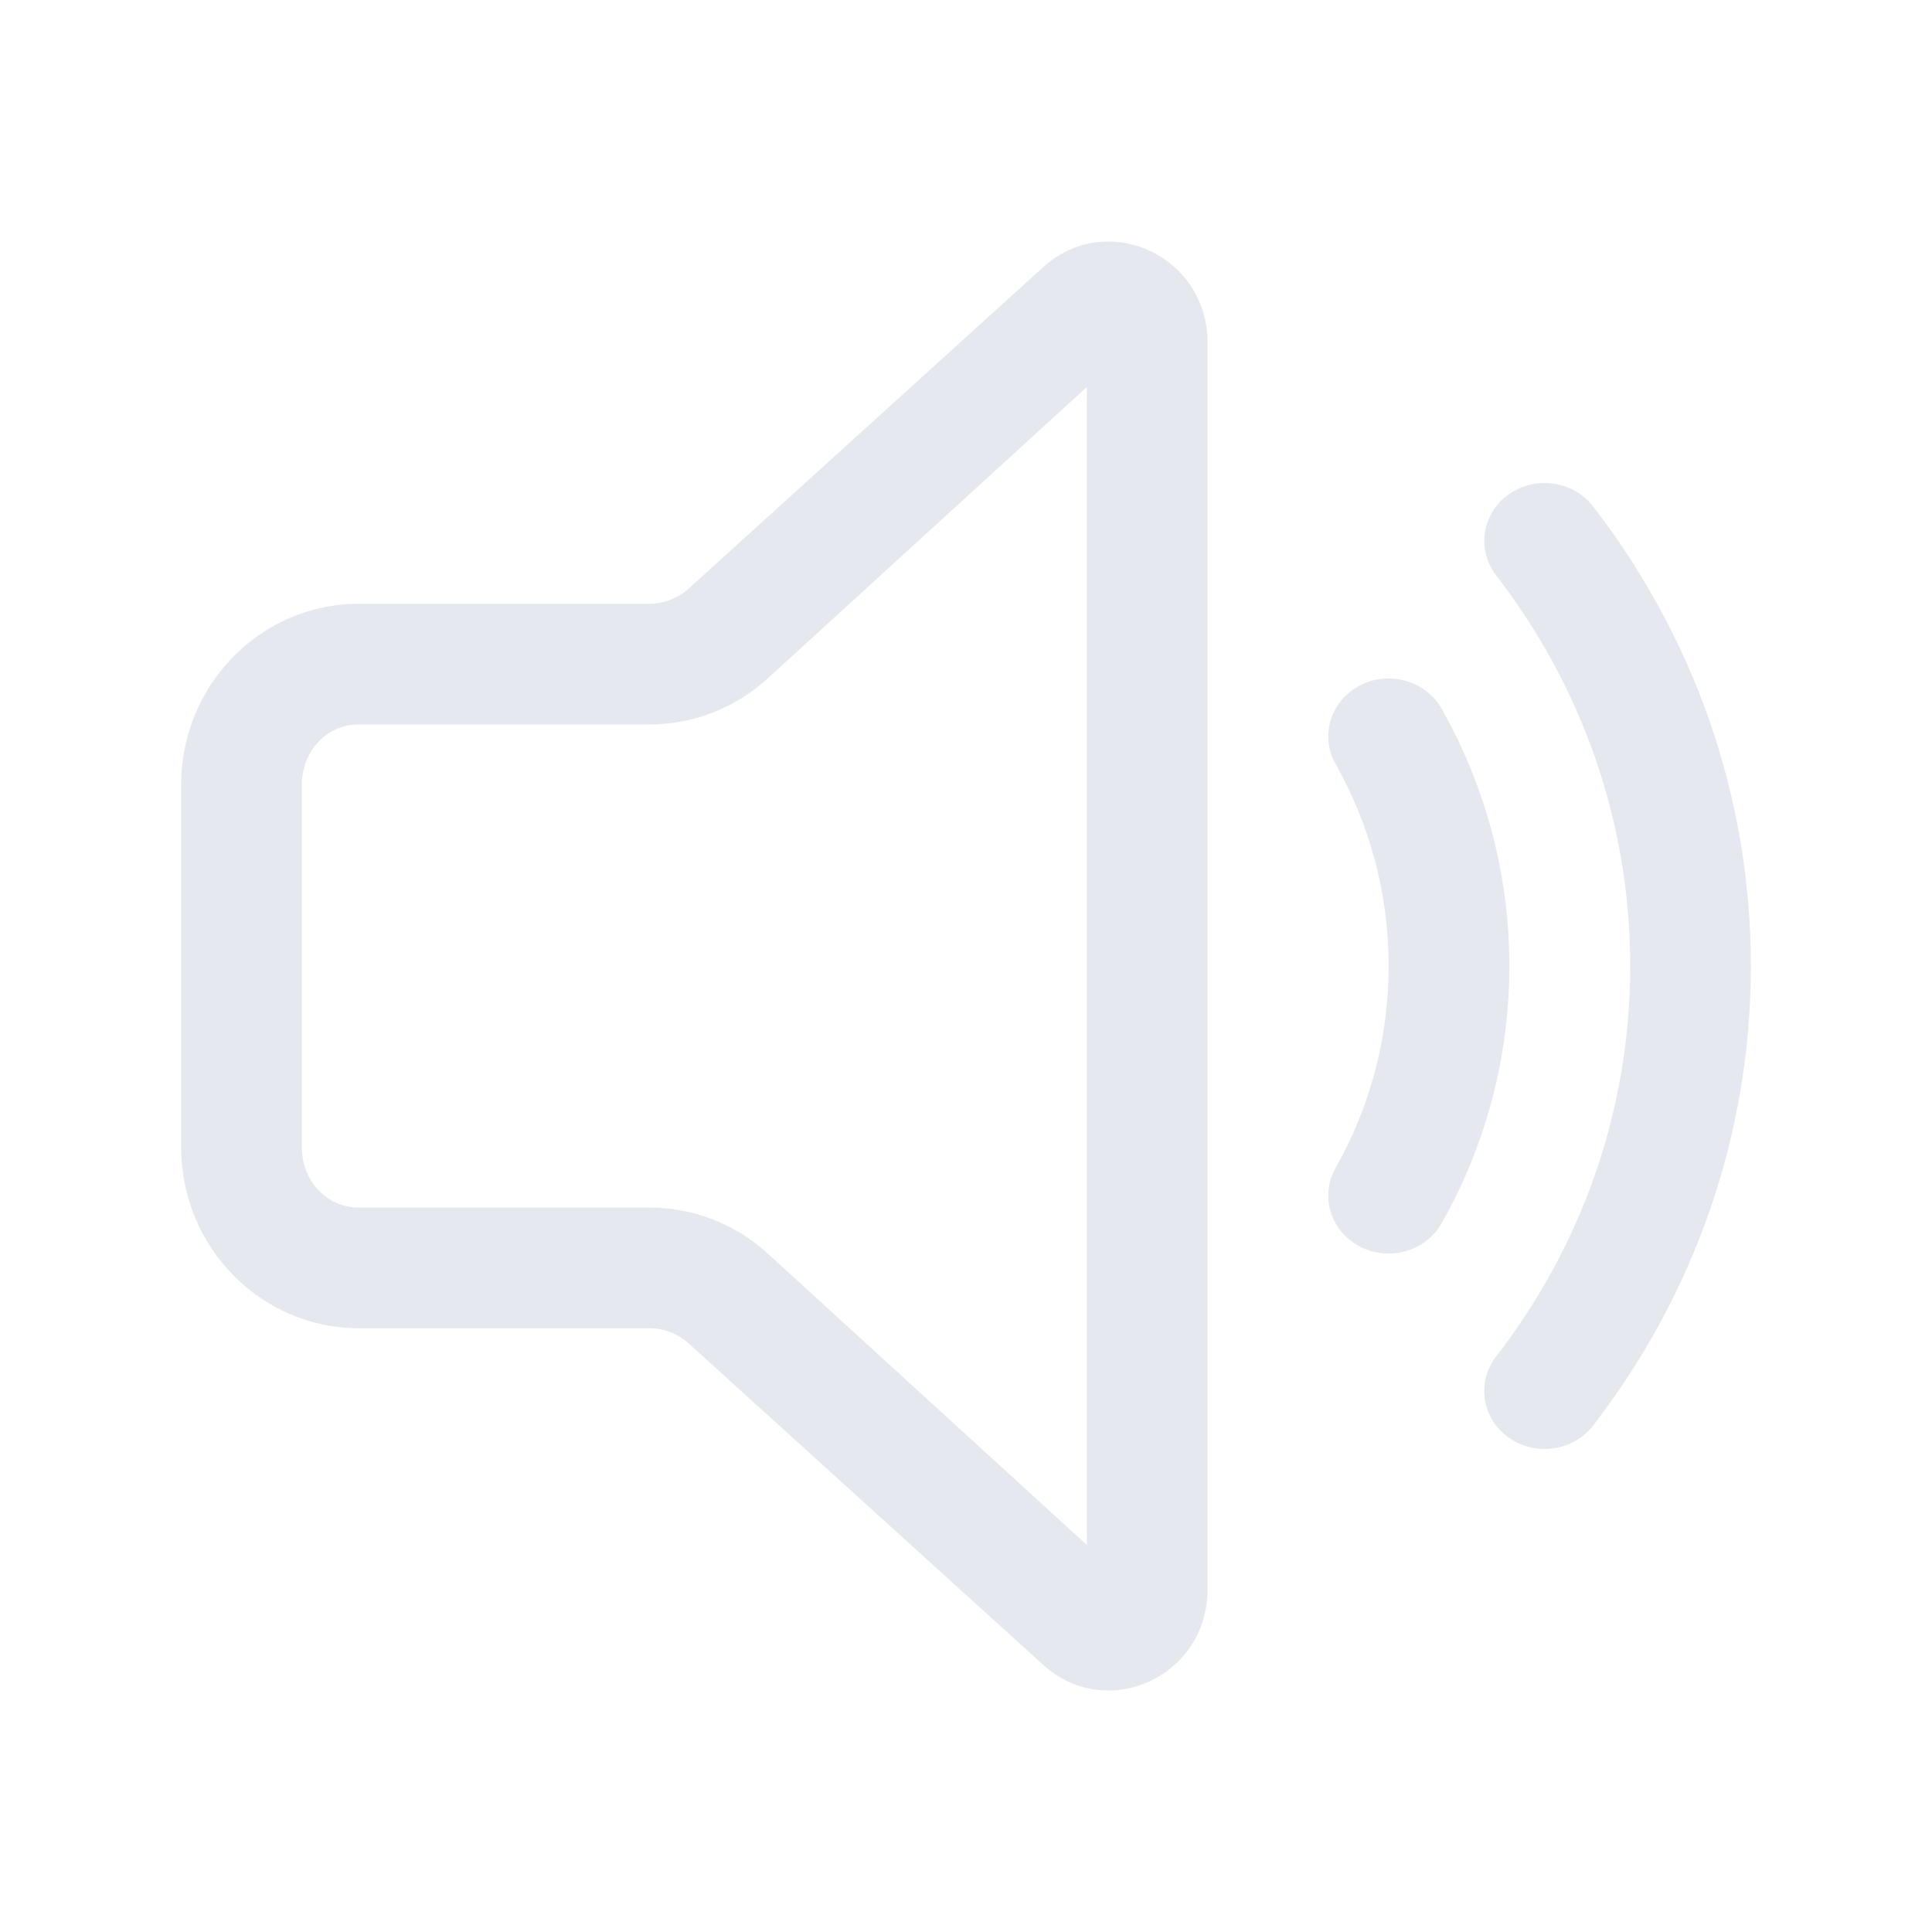 <?xml version="1.0" encoding="UTF-8" standalone="no"?>
<svg
   id="svg50"
   width="32"
   height="32"
   version="1.1"
   sodipodi:docname="audio.svg"
   inkscape:version="1.2.2 (b0a8486541, 2022-12-01)"
   xmlns:inkscape="http://www.inkscape.org/namespaces/inkscape"
   xmlns:sodipodi="http://sodipodi.sourceforge.net/DTD/sodipodi-0.dtd"
   xmlns="http://www.w3.org/2000/svg"
   xmlns:svg="http://www.w3.org/2000/svg"
   xmlns:rdf="http://www.w3.org/1999/02/22-rdf-syntax-ns#"
   xmlns:cc="http://creativecommons.org/ns#"
   xmlns:dc="http://purl.org/dc/elements/1.1/">
  <style
     id="current-color-scheme"
     type="text/css">.ColorScheme-Text { color:#e5e9ef; }
</style>
  <defs
     id="defs65" />
  <sodipodi:namedview
     pagecolor="#ffffff"
     bordercolor="#000000"
     borderopacity="1"
     objecttolerance="10"
     gridtolerance="10"
     guidetolerance="10"
     inkscape:pageopacity="0"
     inkscape:pageshadow="2"
     inkscape:window-width="1920"
     inkscape:window-height="1000"
     id="namedview63"
     showgrid="false"
     inkscape:zoom="5.6568545"
     inkscape:cx="48.525201"
     inkscape:cy="-2.2980969"
     inkscape:window-x="0"
     inkscape:window-y="0"
     inkscape:window-maximized="1"
     inkscape:current-layer="svg50"
     inkscape:document-rotation="0"
     inkscape:lockguides="true"
     inkscape:showpageshadow="true"
     inkscape:pagecheckerboard="false"
     inkscape:deskcolor="#cccccc">
    <inkscape:grid
       type="xygrid"
       id="grid1330"
       originx="96"
       originy="0" />
  </sodipodi:namedview>
  <g
     id="audio-volume-high">
    <path
       style="opacity:0.001;fill:#e5e9ef;fill-opacity:1"
       d="M 0,0 H 32 V 32 H 0 Z"
       id="path2" />
    <path
       d="M 20,5.67 C 20,4.232 18.333,3.469 17.279,4.424 L 11.406,9.749 C 11.226,9.911 10.994,10 10.754,10 H 5.942 C 4.317,10 3,11.344 3,13.001 v 5.997 C 3,20.655 4.317,22 5.942,22 h 4.812 c 0.24,0 0.472,0.088 0.652,0.251 l 5.873,5.325 C 18.333,28.531 20,27.769 20,26.33 Z M 12.709,11.243 18,6.412 V 25.588 L 12.709,20.756 C 12.171,20.268 11.475,20 10.754,20 H 5.942 C 5.401,20 5,19.551 5,18.998 v -5.997 C 5,12.449 5.401,12 5.942,12 h 4.812 c 0.721,0 1.416,-0.268 1.955,-0.757 z"
       id="path2057"
       style="fill:currentColor;fill-opacity:1;stroke-width:1.321"
       sodipodi:nodetypes="sccssssssccssccccssssssc"
       class="ColorScheme-Text" />
    <path
       d="m 24.989,8.189 c 0.444,-0.316 1.07,-0.226 1.399,0.2 1.641,2.127 2.612,4.762 2.612,7.611 0,2.849 -0.971,5.484 -2.612,7.611 -0.329,0.426 -0.955,0.516 -1.399,0.2 -0.444,-0.316 -0.537,-0.917 -0.208,-1.343 1.395,-1.808 2.22,-4.044 2.22,-6.469 0,-2.424 -0.825,-4.661 -2.22,-6.469 -0.329,-0.426 -0.235,-1.027 0.208,-1.343 z"
       id="path2059"
       style="fill:currentColor;fill-opacity:1;stroke-width:1.306"
       class="ColorScheme-Text" />
    <path
       d="m 22.524,11.353 c 0.486,-0.252 1.093,-0.079 1.355,0.387 0.715,1.268 1.121,2.72 1.121,4.26 0,1.54 -0.406,2.992 -1.121,4.26 -0.263,0.466 -0.87,0.64 -1.355,0.387 -0.486,-0.252 -0.666,-0.835 -0.403,-1.301 0.561,-0.994 0.879,-2.133 0.879,-3.346 0,-1.213 -0.319,-2.352 -0.879,-3.346 -0.263,-0.466 -0.082,-1.049 0.403,-1.301 z"
       id="path2061"
       style="fill:currentColor;fill-opacity:1;stroke-width:1.306"
       class="ColorScheme-Text" />
  </g>
  <g
     id="22-22-audio-volume-high"
     transform="translate(0,-22)">
    <path
       style="opacity:0.001;fill:#e5e9ef;fill-opacity:1"
       d="M 0,0 H 22 V 22 H 0 Z"
       id="path7-5" />
    <path
       d="m 14,4.037 c 0,-0.959 -1.176,-1.367 -1.92,-0.73 l -4.146,3.549 c -0.127,0.109 -0.29,0.168 -0.46,0.168 H 4.077 C 2.93,7.024 2,7.92 2,9.025 v 3.998 c 0,1.105 0.93,2.001 2.077,2.001 h 3.397 c 0.17,0 0.333,0.059 0.46,0.167 l 4.146,3.55 c 0.744,0.637 1.921,0.283 1.921,-0.717 z m -5.147,3.516 4.147,-3.529 V 18.024 l -4.146,-3.529 c -0.38,-0.326 -0.871,-0.471 -1.38,-0.471 H 4 c -0.382,0 -1,-0.632 -1,-1 V 9.024 c 0,-0.368 0.661,-1 1,-1 h 3.473 c 0.509,0 1,-0.146 1.38,-0.471 z"
       id="path2057-3"
       style="fill:currentColor;fill-opacity:1;stroke-width:0.906"
       sodipodi:nodetypes="sccssssssccssccccssssssc"
       class="ColorScheme-Text" />
    <path
       d="m 17.321,5.816 c 0.296,-0.21 0.715,-0.151 0.934,0.133 C 19.351,7.368 20,9.124 20,11.024 c 0,1.9 -0.649,3.656 -1.745,5.074 -0.22,0.284 -0.638,0.344 -0.934,0.133 -0.296,-0.21 -0.359,-0.611 -0.139,-0.895 0.932,-1.205 1.482,-2.696 1.482,-4.312 0,-1.616 -0.551,-3.107 -1.482,-4.312 -0.22,-0.284 -0.157,-0.685 0.139,-0.895 z"
       id="path2059-6"
       style="fill:currentColor;fill-opacity:1;stroke-width:0.872"
       class="ColorScheme-Text" />
    <path
       d="m 15.675,7.926 c 0.324,-0.168 0.73,-0.053 0.905,0.258 0.477,0.845 0.748,1.813 0.748,2.84 0,1.027 -0.271,1.995 -0.748,2.84 -0.176,0.311 -0.581,0.426 -0.905,0.258 -0.324,-0.168 -0.445,-0.557 -0.269,-0.867 0.374,-0.663 0.587,-1.422 0.587,-2.231 0,-0.809 -0.213,-1.568 -0.587,-2.231 -0.176,-0.311 -0.055,-0.699 0.269,-0.867 z"
       id="path2061-7"
       style="fill:currentColor;fill-opacity:1;stroke-width:0.872"
       class="ColorScheme-Text" />
  </g>
  <g
     id="audio-volume-medium"
     transform="translate(32)">
    <path
       style="opacity:0.001;fill:#e5e9ef;fill-opacity:1"
       d="M 0,0 H 32 V 32 H 0 Z"
       id="path31" />
    <path
       d="M 20,5.67 C 20,4.232 18.333,3.469 17.279,4.424 L 11.406,9.749 C 11.226,9.911 10.994,10 10.754,10 H 5.942 C 4.317,10 3,11.344 3,13.001 v 5.997 C 3,20.655 4.317,22 5.942,22 h 4.812 c 0.24,0 0.472,0.088 0.652,0.251 l 5.873,5.325 C 18.333,28.531 20,27.769 20,26.33 Z M 12.709,11.243 18,6.412 V 25.588 L 12.709,20.756 C 12.171,20.268 11.475,20 10.754,20 H 5.942 C 5.401,20 5,19.551 5,18.998 v -5.997 C 5,12.449 5.401,12 5.942,12 h 4.812 c 0.721,0 1.416,-0.268 1.955,-0.757 z"
       id="path2057-36"
       style="fill:currentColor;fill-opacity:1;stroke-width:1.321"
       sodipodi:nodetypes="sccssssssccssccccssssssc"
       class="ColorScheme-Text" />
    <path
       d="m 24.989,8.189 c 0.444,-0.316 1.07,-0.226 1.399,0.2 1.641,2.127 2.612,4.762 2.612,7.611 0,2.849 -0.971,5.484 -2.612,7.611 -0.329,0.426 -0.955,0.516 -1.399,0.2 -0.444,-0.316 -0.537,-0.917 -0.208,-1.343 1.395,-1.808 2.22,-4.044 2.22,-6.469 0,-2.424 -0.825,-4.661 -2.22,-6.469 -0.329,-0.426 -0.235,-1.027 0.208,-1.343 z"
       id="path2059-7"
       style="fill:currentColor;fill-opacity:1;stroke-width:1.306"
       class="ColorScheme-Text" />
    <path
       d="m 22.524,11.353 c 0.486,-0.252 1.093,-0.079 1.355,0.387 0.715,1.268 1.121,2.72 1.121,4.26 0,1.54 -0.406,2.992 -1.121,4.26 -0.263,0.466 -0.87,0.64 -1.355,0.387 -0.486,-0.252 -0.666,-0.835 -0.403,-1.301 0.561,-0.994 0.879,-2.133 0.879,-3.346 0,-1.213 -0.319,-2.352 -0.879,-3.346 -0.263,-0.466 -0.082,-1.049 0.403,-1.301 z"
       id="path2061-5"
       style="fill:currentColor;fill-opacity:0.5;stroke-width:1.306"
       class="ColorScheme-Text" />
  </g>
  <g
     id="22-22-audio-volume-medium"
     transform="translate(32,-22)">
    <path
       style="opacity:0.001;fill:#e5e9ef;fill-opacity:1"
       d="M 0,0 H 22 V 22 H 0 Z"
       id="path12" />
    <path
       d="m 14,4.037 c 0,-0.959 -1.176,-1.367 -1.92,-0.73 l -4.146,3.549 c -0.127,0.109 -0.29,0.168 -0.46,0.168 H 4.077 C 2.93,7.024 2,7.92 2,9.025 v 3.998 c 0,1.105 0.93,2.001 2.077,2.001 h 3.397 c 0.17,0 0.333,0.059 0.46,0.167 l 4.146,3.55 c 0.744,0.637 1.921,0.283 1.921,-0.717 z m -5.147,3.516 4.147,-3.529 V 18.024 l -4.146,-3.529 c -0.38,-0.326 -0.871,-0.471 -1.38,-0.471 H 4 c -0.382,0 -1,-0.632 -1,-1 V 9.024 c 0,-0.368 0.661,-1 1,-1 h 3.473 c 0.509,0 1,-0.146 1.38,-0.471 z"
       id="path2057-3-0"
       style="fill:currentColor;fill-opacity:1;stroke-width:0.906"
       sodipodi:nodetypes="sccssssssccssccccssssssc"
       class="ColorScheme-Text" />
    <path
       d="m 17.321,5.816 c 0.296,-0.21 0.715,-0.151 0.934,0.133 C 19.351,7.368 20,9.124 20,11.024 c 0,1.9 -0.649,3.656 -1.745,5.074 -0.22,0.284 -0.638,0.344 -0.934,0.133 -0.296,-0.21 -0.359,-0.611 -0.139,-0.895 0.932,-1.205 1.482,-2.696 1.482,-4.312 0,-1.616 -0.551,-3.107 -1.482,-4.312 -0.22,-0.284 -0.157,-0.685 0.139,-0.895 z"
       id="path2059-6-9"
       style="fill:currentColor;fill-opacity:1;stroke-width:0.872"
       class="ColorScheme-Text" />
    <path
       d="m 15.675,7.926 c 0.324,-0.168 0.73,-0.053 0.905,0.258 0.477,0.845 0.748,1.813 0.748,2.84 0,1.027 -0.271,1.995 -0.748,2.84 -0.176,0.311 -0.581,0.426 -0.905,0.258 -0.324,-0.168 -0.445,-0.557 -0.269,-0.867 0.374,-0.663 0.587,-1.422 0.587,-2.231 0,-0.809 -0.213,-1.568 -0.587,-2.231 -0.176,-0.311 -0.055,-0.699 0.269,-0.867 z"
       id="path2061-7-3"
       style="fill:currentColor;fill-opacity:0.5;stroke-width:0.872"
       class="ColorScheme-Text" />
  </g>
  <g
     id="audio-volume-muted"
     transform="translate(96)">
    <path
       style="opacity:0.001;fill:#e5e9ef;fill-opacity:1"
       d="M 0,0 H 32 V 32 H 0 Z"
       id="path45" />
    <path
       d="M 4.664,3.286 C 4.284,2.905 3.666,2.905 3.286,3.286 2.905,3.666 2.905,4.284 3.286,4.664 L 8.769,10 H 5.925 C 4.31,10 3,11.458 3,13.073 v 5.847 C 3,20.536 4.209,22 5.824,22 h 5.183 c 0.292,0 0.17,-0.067 0.348,0.092 l 5.839,5.192 c 1.048,0.932 2.834,0.188 2.805,-1.214 v -4.79 l 7.335,7.435 c 0.381,0.381 0.998,0.381 1.379,0 0.381,-0.381 0.381,-0.998 0,-1.379 z M 18,19.329 v 6.016 l -5.348,-4.711 C 12.116,20.158 11.425,20 10.708,20 H 5.925 C 5.387,20 4.97,19.459 4.975,18.92 l 0.05,-5.847 C 5.03,12.535 5.386,12 5.925,12 h 4.783 c 0.003,0 0.007,10e-6 0.01,0 z"
       id="path1707-36"
       style="fill:currentColor;fill-opacity:1;stroke-width:1.3"
       sodipodi:nodetypes="ccccsssssccsccccccccsssssscc"
       class="ColorScheme-Text " />
    <path
       d="m 18,6.649 v 7.165 l 2,1.95 V 5.925 c 0,-1.402 -1.633,-2.146 -2.681,-1.214 l -4.419,3.929 1.381,1.381 z"
       id="path1709-7"
       style="fill:currentColor;fill-opacity:1;stroke-width:1.3"
       sodipodi:nodetypes="cccscccc"
       class="ColorScheme-Text " />
    <path
       d="m 22.683,18.547 1.479,1.48 c 0.6,-1.215 0.937,-2.583 0.937,-4.026 0,-1.564 -0.395,-3.039 -1.093,-4.327 -0.256,-0.474 -0.848,-0.65 -1.322,-0.393 -0.474,0.256 -0.65,0.848 -0.393,1.322 0.547,1.01 0.857,2.166 0.857,3.398 0,0.898 -0.165,1.757 -0.467,2.547 z"
       id="path1711-5"
       style="fill:currentColor;fill-opacity:1;stroke-width:1.3"
       class="ColorScheme-Text " />
    <path
       d="m 25.604,21.468 1.421,1.421 c 1.251,-1.998 1.974,-4.36 1.974,-6.89 0,-2.894 -0.947,-5.57 -2.547,-7.73 -0.321,-0.433 -0.931,-0.524 -1.364,-0.203 -0.433,0.32 -0.524,0.931 -0.203,1.364 1.36,1.836 2.164,4.108 2.164,6.57 0,1.99 -0.525,3.856 -1.445,5.468 z"
       id="path1713-3"
       style="fill:currentColor;fill-opacity:1;stroke-width:1.3"
       class="ColorScheme-Text " />
  </g>
  <g
     id="22-22-audio-volume-muted"
     transform="translate(96,-22)">
    <path
       style="opacity:0.001;fill:#e5e9ef;fill-opacity:1"
       d="M 0,0 H 22 V 22 H 0 Z"
       id="path26" />
    <path
       d="M 4.024,3.176 C 3.79,2.941 3.41,2.941 3.176,3.176 2.941,3.41 2.941,3.79 3.176,4.024 L 6.15,7.008 4.8,7 C 3.806,6.994 3,7.905 3,8.899 V 13.097 c 0,1.203 0.806,1.903 1.8,1.903 L 7.928,15 c 0.179,9e-6 0.404,-0.049 0.514,0.049 l 3.293,2.895 c 0.645,0.573 1.265,0.256 1.265,-0.548 v -3.647 l 4.975,5.075 c 0.234,0.234 0.614,0.234 0.849,0 0.234,-0.234 0.234,-0.614 0,-0.849 z M 12,12.8 l 0.031,3.951 -2.891,-2.551 C 8.81,13.907 8.185,14 7.744,14 H 4.8 C 4.469,14 4,13.531 4,13.2 V 8.8 c 0,-0.331 0.469,-0.8 0.8,-0.8 h 3.2 c 0.002,0 -0.852,6e-6 -0.85,0 z"
       id="path1707-3-5"
       style="fill:currentColor;fill-opacity:1;stroke-width:0.8"
       sodipodi:nodetypes="ccccsssssccsccccccccsssssscc"
       class="ColorScheme-Text " />
    <path
       d="m 12,5.245 v 4.409 l 1,1.199 V 4.5 c 0,-0.5 -0.543,-1.021 -1.188,-0.447 l -2.72,2.418 0.75,0.75 z"
       id="path1709-5-6"
       style="fill:currentColor;fill-opacity:1;stroke-width:0.8"
       sodipodi:nodetypes="cccscccc"
       class="ColorScheme-Text " />
    <path
       d="m 15.113,12.567 0.91,0.91 c 0.369,-0.748 0.577,-1.589 0.577,-2.478 0,-0.963 -0.243,-1.87 -0.672,-2.663 -0.158,-0.291 -0.522,-0.4 -0.813,-0.242 -0.291,0.158 -0.4,0.522 -0.242,0.813 0.336,0.621 0.528,1.333 0.528,2.091 0,0.553 -0.102,1.081 -0.287,1.567 z"
       id="path1711-6-2"
       style="fill:currentColor;fill-opacity:1;stroke-width:0.8"
       class="ColorScheme-Text " />
    <path
       d="m 16.91,14.365 0.875,0.875 c 0.77,-1.229 1.215,-2.683 1.215,-4.24 0,-1.781 -0.583,-3.427 -1.567,-4.757 -0.197,-0.266 -0.573,-0.322 -0.839,-0.125 -0.266,0.197 -0.322,0.573 -0.125,0.839 0.837,1.13 1.332,2.528 1.332,4.043 0,1.225 -0.323,2.373 -0.89,3.365 z"
       id="path1713-2-9"
       style="fill:currentColor;fill-opacity:1;stroke-width:0.8"
       class="ColorScheme-Text " />
  </g>
  <g
     id="22-22-audio-volume-low"
     transform="translate(64,-22)">
    <path
       style="opacity:0.001;fill:#e5e9ef;fill-opacity:1"
       d="M 0,0 H 22 V 22 H 0 Z"
       id="path19" />
    <path
       d="m 14,4.037 c 0,-0.959 -1.176,-1.367 -1.92,-0.73 l -4.146,3.549 c -0.127,0.109 -0.29,0.168 -0.46,0.168 H 4.077 C 2.93,7.024 2,7.92 2,9.025 v 3.998 c 0,1.105 0.93,2.001 2.077,2.001 h 3.397 c 0.17,0 0.333,0.059 0.46,0.167 l 4.146,3.55 c 0.744,0.637 1.921,0.283 1.921,-0.717 z m -5.147,3.516 4.147,-3.529 V 18.024 l -4.146,-3.529 c -0.38,-0.326 -0.871,-0.471 -1.38,-0.471 H 4 c -0.382,0 -1,-0.632 -1,-1 V 9.024 c 0,-0.368 0.661,-1 1,-1 h 3.473 c 0.509,0 1,-0.146 1.38,-0.471 z"
       id="path2057-3-1-3"
       style="fill:currentColor;fill-opacity:1;stroke-width:0.906"
       sodipodi:nodetypes="sccssssssccssccccssssssc"
       class="ColorScheme-Text " />
    <path
       d="m 17.321,5.816 c 0.296,-0.21 0.715,-0.151 0.934,0.133 1.096,1.418 1.745,3.175 1.745,5.074 0,1.9 -0.649,3.656 -1.745,5.074 -0.22,0.284 -0.638,0.344 -0.934,0.133 -0.296,-0.21 -0.359,-0.611 -0.139,-0.895 0.932,-1.205 1.482,-2.696 1.482,-4.312 0,-1.616 -0.551,-3.107 -1.482,-4.312 -0.22,-0.284 -0.157,-0.685 0.139,-0.895 z"
       id="path2059-6-2-6"
       style="fill:currentColor;fill-opacity:0.5;stroke-width:0.872"
       class="ColorScheme-Text " />
    <path
       d="m 15.675,7.926 c 0.324,-0.168 0.73,-0.053 0.905,0.258 0.477,0.845 0.748,1.813 0.748,2.84 0,1.027 -0.271,1.995 -0.748,2.84 -0.176,0.311 -0.581,0.426 -0.905,0.258 -0.324,-0.168 -0.445,-0.557 -0.269,-0.867 0.374,-0.663 0.587,-1.422 0.587,-2.231 0,-0.809 -0.213,-1.568 -0.587,-2.231 -0.176,-0.311 -0.055,-0.699 0.269,-0.867 z"
       id="path2061-7-7-7"
       style="fill:currentColor;fill-opacity:0.5;stroke-width:0.872"
       class="ColorScheme-Text " />
  </g>
  <g
     id="audio-volume-low"
     transform="translate(64)">
    <path
       style="opacity:0.001;fill:#e5e9ef;fill-opacity:1"
       d="M 0,0 H 32 V 32 H 0 Z"
       id="path38" />
    <path
       d="m 20,5.679 c 0,-1.438 -1.667,-2.201 -2.721,-1.246 L 11.406,9.758 C 11.226,9.92 10.994,10.009 10.754,10.009 H 5.942 C 4.317,10.009 3,11.353 3,13.01 v 5.997 C 3,20.664 4.317,22.009 5.942,22.009 h 4.812 c 0.24,0 0.472,0.088 0.652,0.251 l 5.873,5.325 c 1.054,0.956 2.721,0.193 2.721,-1.245 z m -7.291,5.573 L 18,6.421 V 25.597 L 12.709,20.765 C 12.171,20.277 11.475,20.009 10.754,20.009 H 5.942 C 5.401,20.009 5,19.56 5,19.007 v -5.997 C 5,12.458 5.401,12.009 5.942,12.009 h 4.812 c 0.721,0 1.416,-0.268 1.955,-0.757 z"
       id="path2057-35-5"
       style="fill:currentColor;fill-opacity:1;stroke-width:1.321"
       sodipodi:nodetypes="sccssssssccssccccssssssc"
       class="ColorScheme-Text " />
    <path
       d="m 24.989,8.198 c 0.444,-0.316 1.07,-0.226 1.399,0.2 1.641,2.127 2.612,4.762 2.612,7.611 0,2.849 -0.971,5.484 -2.612,7.611 -0.329,0.426 -0.955,0.516 -1.399,0.2 -0.444,-0.316 -0.537,-0.917 -0.208,-1.343 1.395,-1.808 2.22,-4.044 2.22,-6.469 0,-2.424 -0.825,-4.661 -2.22,-6.469 C 24.452,9.114 24.545,8.513 24.989,8.198 Z"
       id="path2059-62-3"
       style="fill:currentColor;fill-opacity:0.5;stroke-width:1.306"
       class="ColorScheme-Text " />
    <path
       d="m 22.524,11.362 c 0.486,-0.252 1.093,-0.079 1.355,0.387 0.715,1.268 1.121,2.72 1.121,4.26 0,1.54 -0.406,2.992 -1.121,4.26 -0.263,0.466 -0.87,0.64 -1.355,0.387 -0.486,-0.252 -0.666,-0.835 -0.403,-1.301 0.561,-0.994 0.879,-2.133 0.879,-3.346 0,-1.213 -0.319,-2.352 -0.879,-3.346 -0.263,-0.466 -0.082,-1.049 0.403,-1.301 z"
       id="path2061-9-5"
       style="fill:currentColor;fill-opacity:0.5;stroke-width:1.306"
       class="ColorScheme-Text " />
  </g>
</svg>
